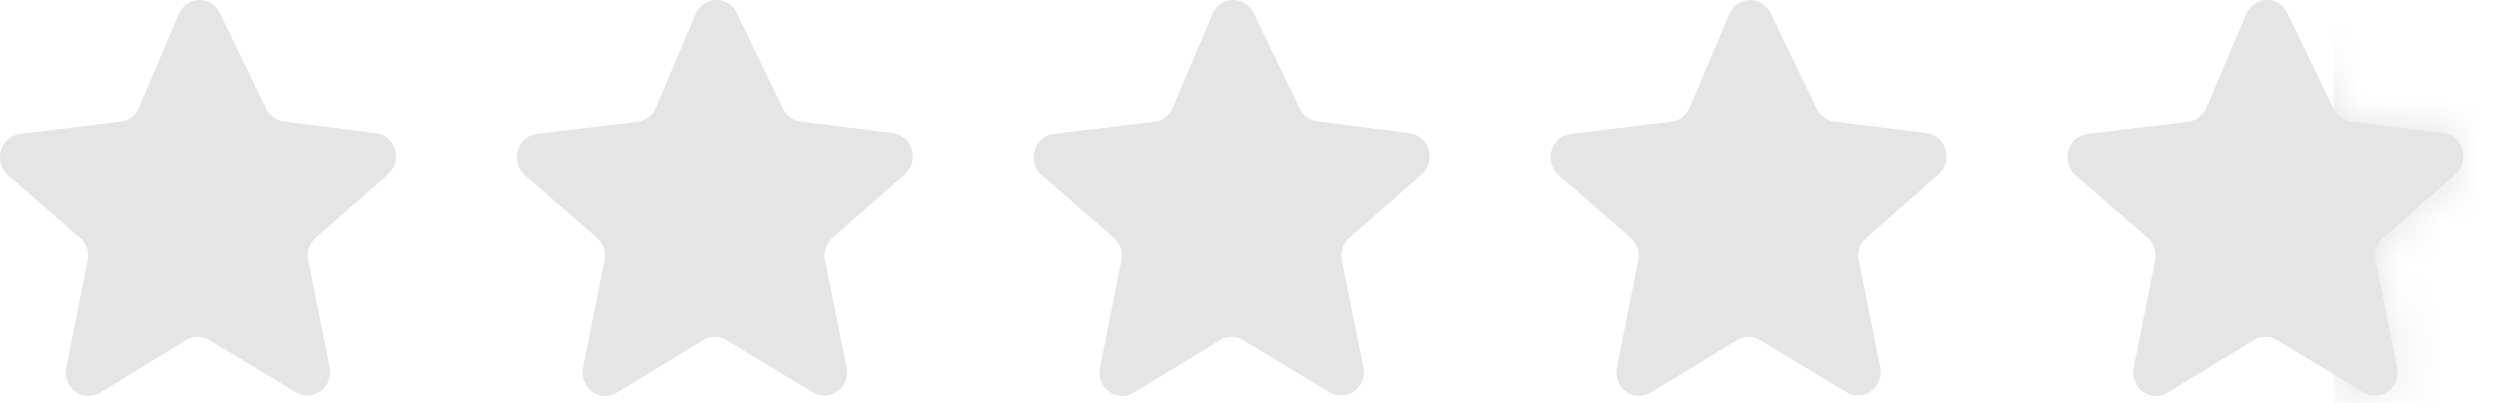 <svg width="62" height="10" viewBox="0 0 62 10" fill="none" xmlns="http://www.w3.org/2000/svg">
<path d="M5.448 0.311L6.599 2.696C6.683 2.87 6.846 2.989 7.033 3.013L9.33 3.304H9.33C9.474 3.324 9.606 3.4 9.697 3.518C9.787 3.636 9.831 3.785 9.817 3.935C9.803 4.085 9.733 4.223 9.623 4.321L7.83 5.895C7.753 5.963 7.694 6.051 7.661 6.15C7.628 6.249 7.621 6.355 7.642 6.458L8.176 9.109C8.206 9.257 8.178 9.411 8.1 9.539C8.022 9.666 7.898 9.758 7.756 9.793C7.614 9.828 7.463 9.805 7.337 9.728L5.19 8.43C5.104 8.379 5.007 8.352 4.908 8.352C4.809 8.352 4.712 8.379 4.626 8.43L2.482 9.738H2.481C2.355 9.815 2.205 9.838 2.063 9.803C1.921 9.768 1.797 9.677 1.719 9.549C1.64 9.421 1.613 9.267 1.643 9.119L2.174 6.458C2.195 6.355 2.188 6.249 2.155 6.15C2.122 6.051 2.063 5.963 1.985 5.895L0.196 4.34C0.085 4.241 0.016 4.103 0.002 3.952C-0.011 3.802 0.033 3.653 0.124 3.535C0.216 3.417 0.348 3.341 0.493 3.322L2.996 3.019C3.195 2.994 3.367 2.863 3.447 2.673L4.433 0.347V0.347C4.49 0.213 4.595 0.106 4.725 0.048C4.855 -0.01 5.002 -0.016 5.136 0.033C5.27 0.082 5.381 0.181 5.448 0.311L5.448 0.311Z" fill="#E5E5E5"/>
<path d="M18.266 0.311L19.417 2.696C19.502 2.87 19.664 2.989 19.851 3.013L22.148 3.304H22.148C22.293 3.324 22.424 3.4 22.515 3.518C22.606 3.636 22.649 3.785 22.635 3.935C22.621 4.085 22.552 4.223 22.441 4.321L20.649 5.895C20.571 5.963 20.513 6.051 20.479 6.15C20.446 6.249 20.439 6.355 20.46 6.458L20.994 9.109C21.024 9.257 20.997 9.411 20.919 9.539C20.84 9.666 20.717 9.758 20.574 9.793C20.432 9.828 20.282 9.805 20.156 9.728L18.008 8.43C17.922 8.379 17.825 8.352 17.726 8.352C17.627 8.352 17.53 8.379 17.445 8.43L15.3 9.738H15.3C15.174 9.815 15.024 9.838 14.881 9.803C14.739 9.768 14.615 9.677 14.537 9.549C14.459 9.421 14.432 9.267 14.461 9.119L14.993 6.458C15.013 6.355 15.007 6.249 14.973 6.15C14.94 6.051 14.882 5.963 14.804 5.895L13.014 4.34C12.903 4.241 12.834 4.103 12.821 3.952C12.807 3.802 12.851 3.653 12.943 3.535C13.034 3.417 13.167 3.341 13.312 3.322L15.814 3.019C16.014 2.994 16.185 2.863 16.265 2.673L17.252 0.347V0.347C17.309 0.213 17.413 0.106 17.543 0.048C17.674 -0.01 17.821 -0.016 17.955 0.033C18.089 0.082 18.2 0.181 18.266 0.311L18.266 0.311Z" fill="#E5E5E5"/>
<path d="M31.084 0.311L32.236 2.696C32.32 2.87 32.483 2.989 32.67 3.013L34.967 3.304H34.966C35.111 3.324 35.242 3.4 35.333 3.518C35.424 3.636 35.467 3.785 35.453 3.935C35.44 4.085 35.37 4.223 35.26 4.321L33.467 5.895C33.389 5.963 33.331 6.051 33.298 6.15C33.264 6.249 33.258 6.355 33.278 6.458L33.812 9.109C33.842 9.257 33.815 9.411 33.737 9.539C33.658 9.666 33.535 9.758 33.393 9.793C33.25 9.828 33.1 9.805 32.974 9.728L30.826 8.43C30.741 8.379 30.644 8.352 30.545 8.352C30.446 8.352 30.349 8.379 30.263 8.43L28.118 9.738H28.118C27.992 9.815 27.842 9.838 27.7 9.803C27.557 9.768 27.434 9.677 27.355 9.549C27.277 9.421 27.25 9.267 27.28 9.119L27.811 6.458C27.832 6.355 27.825 6.249 27.792 6.15C27.758 6.051 27.7 5.963 27.622 5.895L25.833 4.34C25.722 4.241 25.652 4.103 25.639 3.952C25.626 3.802 25.669 3.653 25.761 3.535C25.853 3.417 25.985 3.341 26.13 3.322L28.633 3.019C28.832 2.994 29.004 2.863 29.084 2.673L30.07 0.347V0.347C30.127 0.213 30.231 0.106 30.362 0.048C30.492 -0.01 30.639 -0.016 30.773 0.033C30.907 0.082 31.018 0.181 31.084 0.311L31.084 0.311Z" fill="#E5E5E5"/>
<path d="M43.903 0.311L45.054 2.696C45.138 2.87 45.301 2.989 45.488 3.013L47.785 3.304H47.785C47.929 3.324 48.061 3.4 48.152 3.518C48.242 3.636 48.286 3.785 48.272 3.935C48.258 4.085 48.189 4.223 48.078 4.321L46.286 5.895C46.208 5.963 46.149 6.051 46.116 6.15C46.083 6.249 46.076 6.355 46.097 6.458L46.631 9.109C46.661 9.257 46.633 9.411 46.555 9.539C46.477 9.666 46.353 9.758 46.211 9.793C46.069 9.828 45.919 9.805 45.792 9.728L43.645 8.43C43.559 8.379 43.462 8.352 43.363 8.352C43.264 8.352 43.167 8.379 43.081 8.43L40.937 9.738H40.937C40.81 9.815 40.66 9.838 40.518 9.803C40.376 9.768 40.252 9.677 40.174 9.549C40.095 9.421 40.068 9.267 40.098 9.119L40.629 6.458C40.65 6.355 40.643 6.249 40.61 6.15C40.577 6.051 40.518 5.963 40.441 5.895L38.651 4.34C38.54 4.241 38.471 4.103 38.457 3.952C38.444 3.802 38.488 3.653 38.579 3.535C38.671 3.417 38.803 3.341 38.948 3.322L41.451 3.019C41.65 2.994 41.822 2.863 41.902 2.673L42.888 0.347V0.347C42.946 0.213 43.05 0.106 43.18 0.048C43.31 -0.01 43.457 -0.016 43.591 0.033C43.725 0.082 43.837 0.181 43.903 0.311L43.903 0.311Z" fill="#E5E5E5"/>
<path d="M56.721 0.311L57.872 2.696C57.957 2.87 58.119 2.989 58.306 3.013L60.603 3.304H60.603C60.748 3.324 60.879 3.4 60.97 3.518C61.061 3.636 61.104 3.785 61.09 3.935C61.076 4.085 61.007 4.223 60.896 4.321L59.104 5.895C59.026 5.963 58.968 6.051 58.934 6.15C58.901 6.249 58.895 6.355 58.915 6.458L59.449 9.109C59.479 9.257 59.452 9.411 59.374 9.539C59.295 9.666 59.172 9.758 59.029 9.793C58.887 9.828 58.737 9.805 58.611 9.728L56.463 8.43C56.377 8.379 56.28 8.352 56.181 8.352C56.083 8.352 55.985 8.379 55.9 8.43L53.755 9.738H53.755C53.629 9.815 53.479 9.838 53.336 9.803C53.194 9.768 53.071 9.677 52.992 9.549C52.914 9.421 52.887 9.267 52.916 9.119L53.448 6.458C53.468 6.355 53.462 6.249 53.428 6.15C53.395 6.051 53.337 5.963 53.259 5.895L51.469 4.34C51.359 4.241 51.289 4.103 51.276 3.952C51.262 3.802 51.306 3.653 51.398 3.535C51.489 3.417 51.622 3.341 51.767 3.322L54.269 3.019C54.469 2.994 54.64 2.863 54.72 2.673L55.707 0.347V0.347C55.764 0.213 55.868 0.106 55.998 0.048C56.129 -0.01 56.276 -0.016 56.41 0.033C56.544 0.082 56.655 0.181 56.721 0.311L56.721 0.311Z" fill="#E5E5E5"/>
<mask id="mask0_3_23" style="mask-type:alpha" maskUnits="userSpaceOnUse" x="51" y="0" width="11" height="10">
<path d="M56.721 0.311L57.872 2.696C57.957 2.87 58.119 2.989 58.306 3.013L60.603 3.304H60.603C60.748 3.324 60.879 3.4 60.97 3.518C61.061 3.636 61.104 3.785 61.09 3.935C61.076 4.085 61.007 4.223 60.896 4.321L59.104 5.895C59.026 5.963 58.968 6.051 58.934 6.15C58.901 6.249 58.895 6.355 58.915 6.458L59.449 9.109C59.479 9.257 59.452 9.411 59.374 9.539C59.295 9.666 59.172 9.758 59.029 9.793C58.887 9.828 58.737 9.805 58.611 9.728L56.463 8.43C56.377 8.379 56.28 8.352 56.181 8.352C56.083 8.352 55.985 8.379 55.9 8.43L53.755 9.738H53.755C53.629 9.815 53.479 9.838 53.336 9.803C53.194 9.768 53.071 9.677 52.992 9.549C52.914 9.421 52.887 9.267 52.916 9.119L53.448 6.458C53.468 6.355 53.462 6.249 53.428 6.15C53.395 6.051 53.337 5.963 53.259 5.895L51.469 4.34C51.359 4.241 51.289 4.103 51.276 3.952C51.262 3.802 51.306 3.653 51.398 3.535C51.489 3.417 51.622 3.341 51.767 3.322L54.269 3.019C54.469 2.994 54.64 2.863 54.72 2.673L55.707 0.347V0.347C55.764 0.213 55.868 0.106 55.998 0.048C56.129 -0.01 56.276 -0.016 56.41 0.033C56.544 0.082 56.655 0.181 56.721 0.311L56.721 0.311Z" fill="#FFCC00"/>
</mask>
<g mask="url(#mask0_3_23)">
<rect x="57.873" y="-1.091" width="8.455" height="14.729" fill="#E5E5E5"/>
</g>
</svg>
